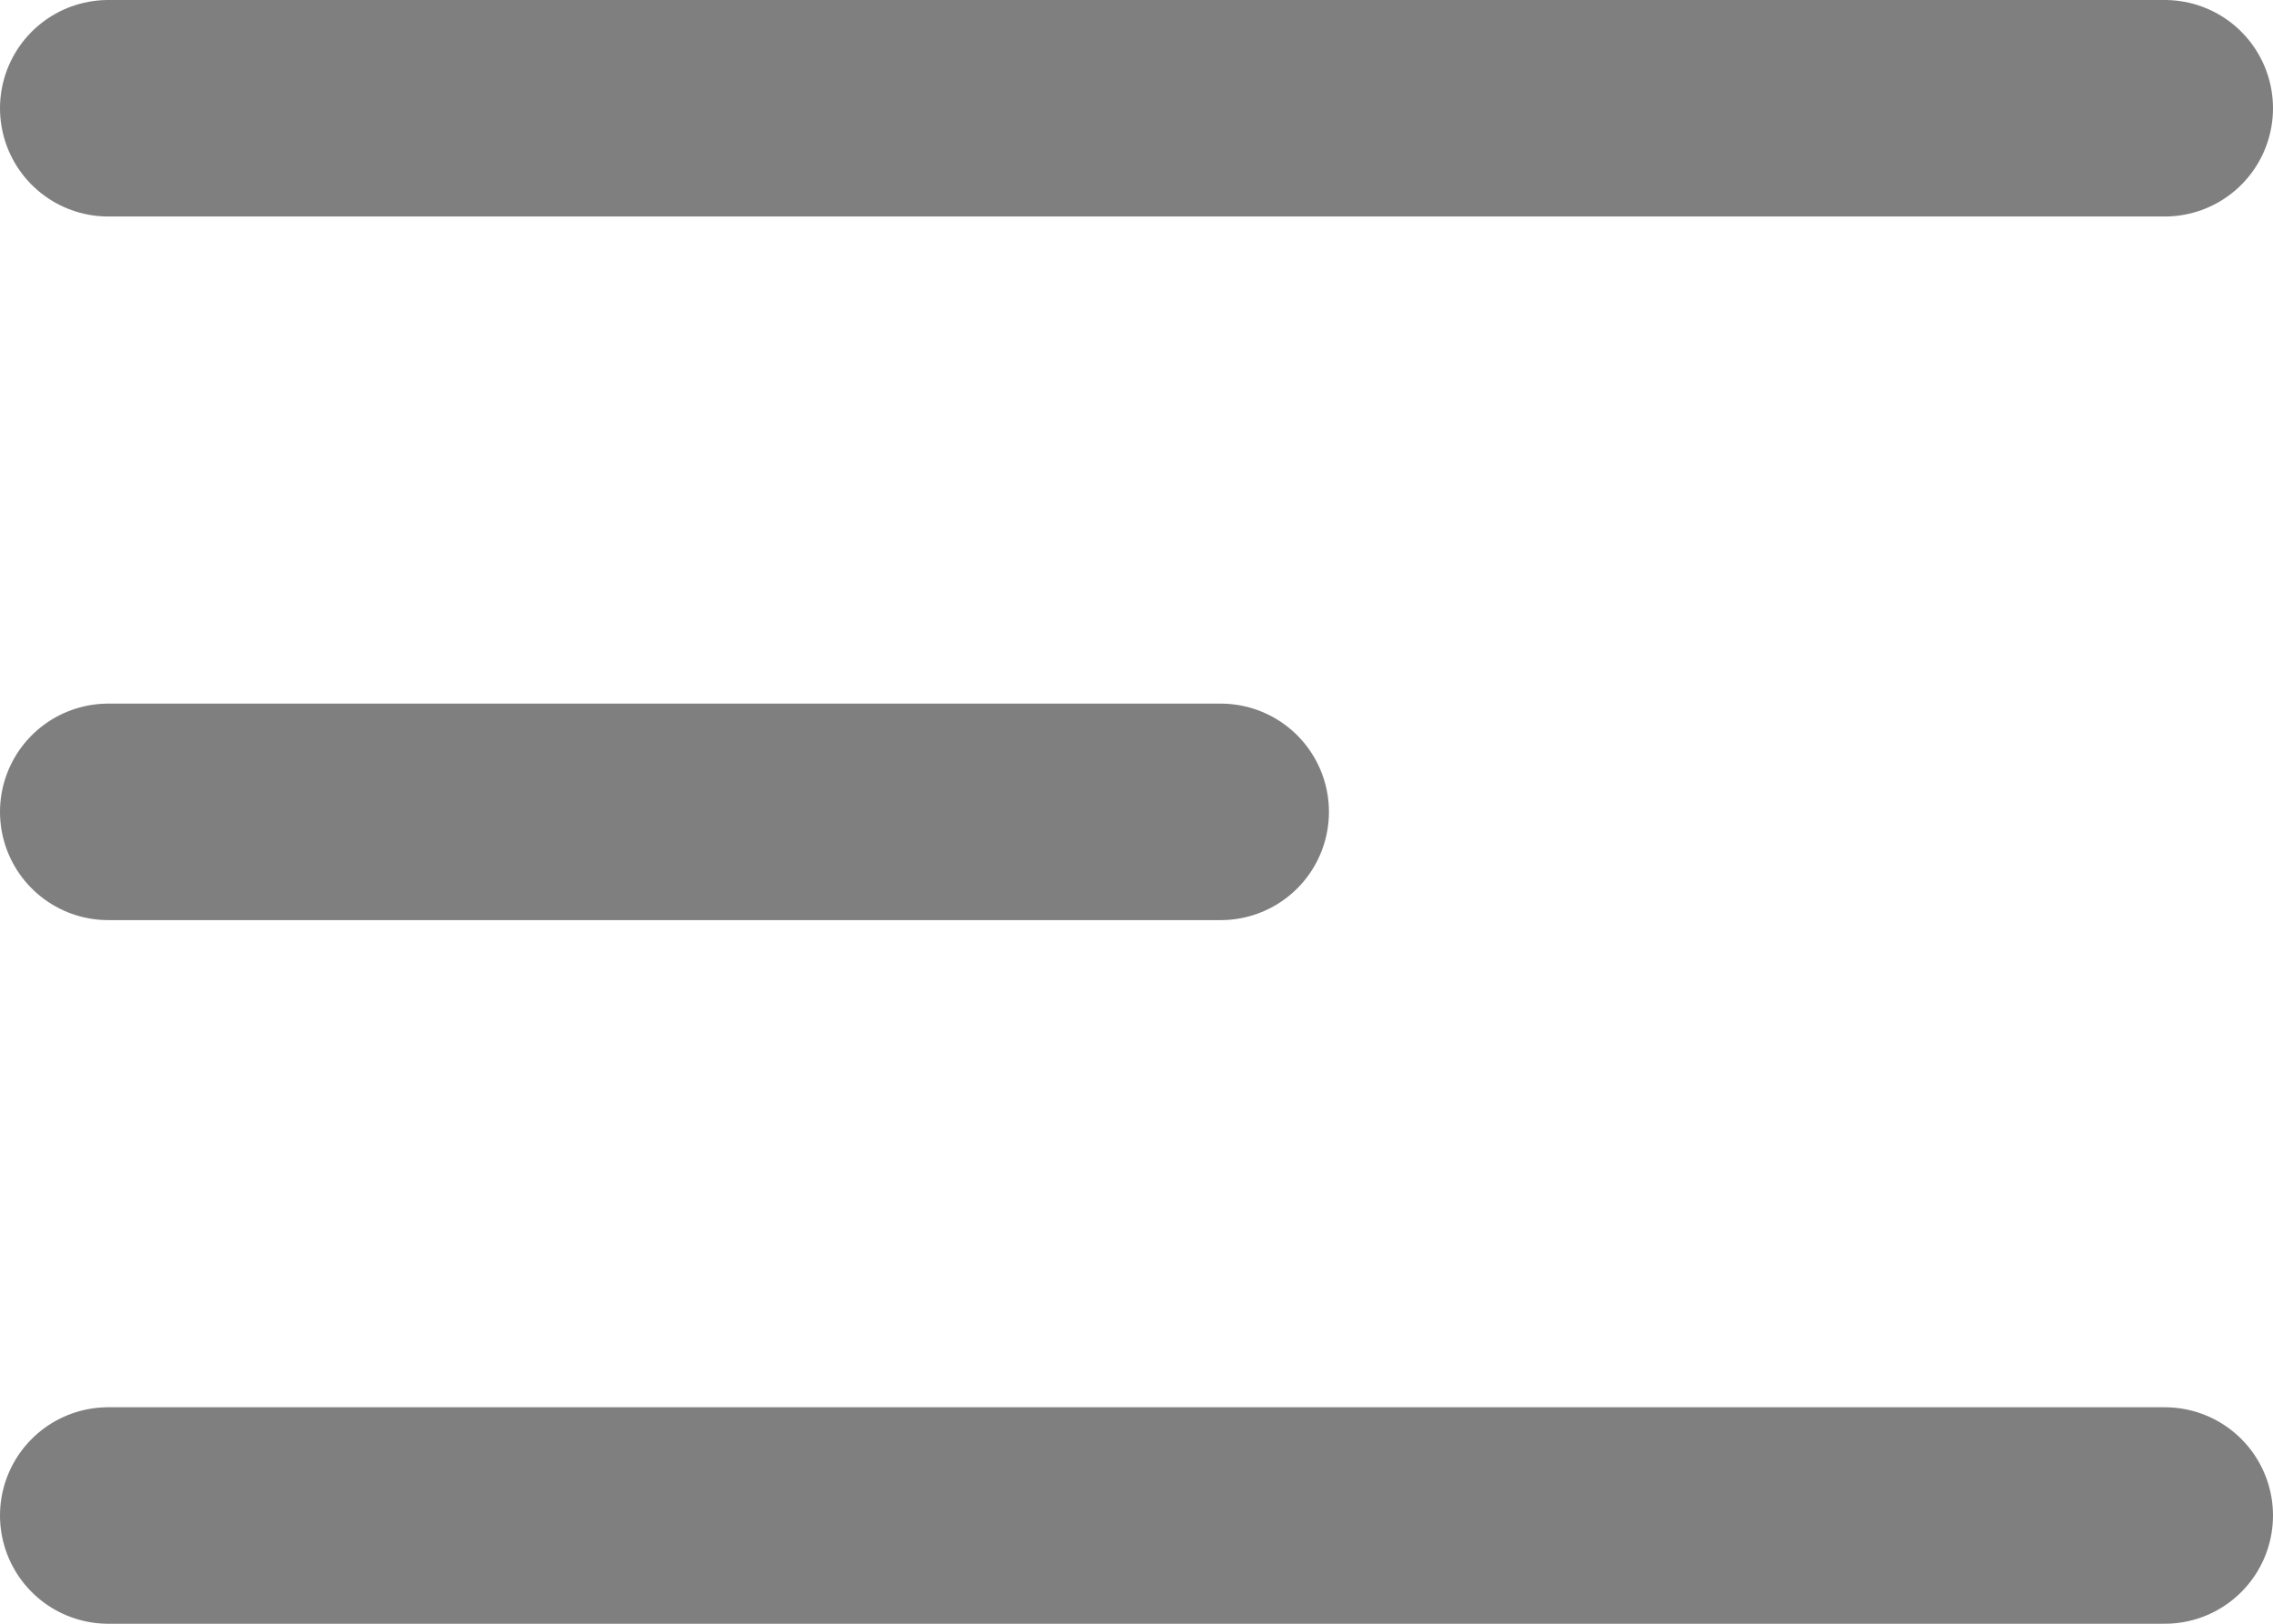 <svg xmlns="http://www.w3.org/2000/svg" width="21" height="15" viewBox="0 0 21 15" fill="none">
  <path opacity="0.5" d="M1 7.5H11.278M1 1H20M1 14H20" stroke="black" stroke-width="2" stroke-linecap="round" stroke-linejoin="round"/>
</svg>